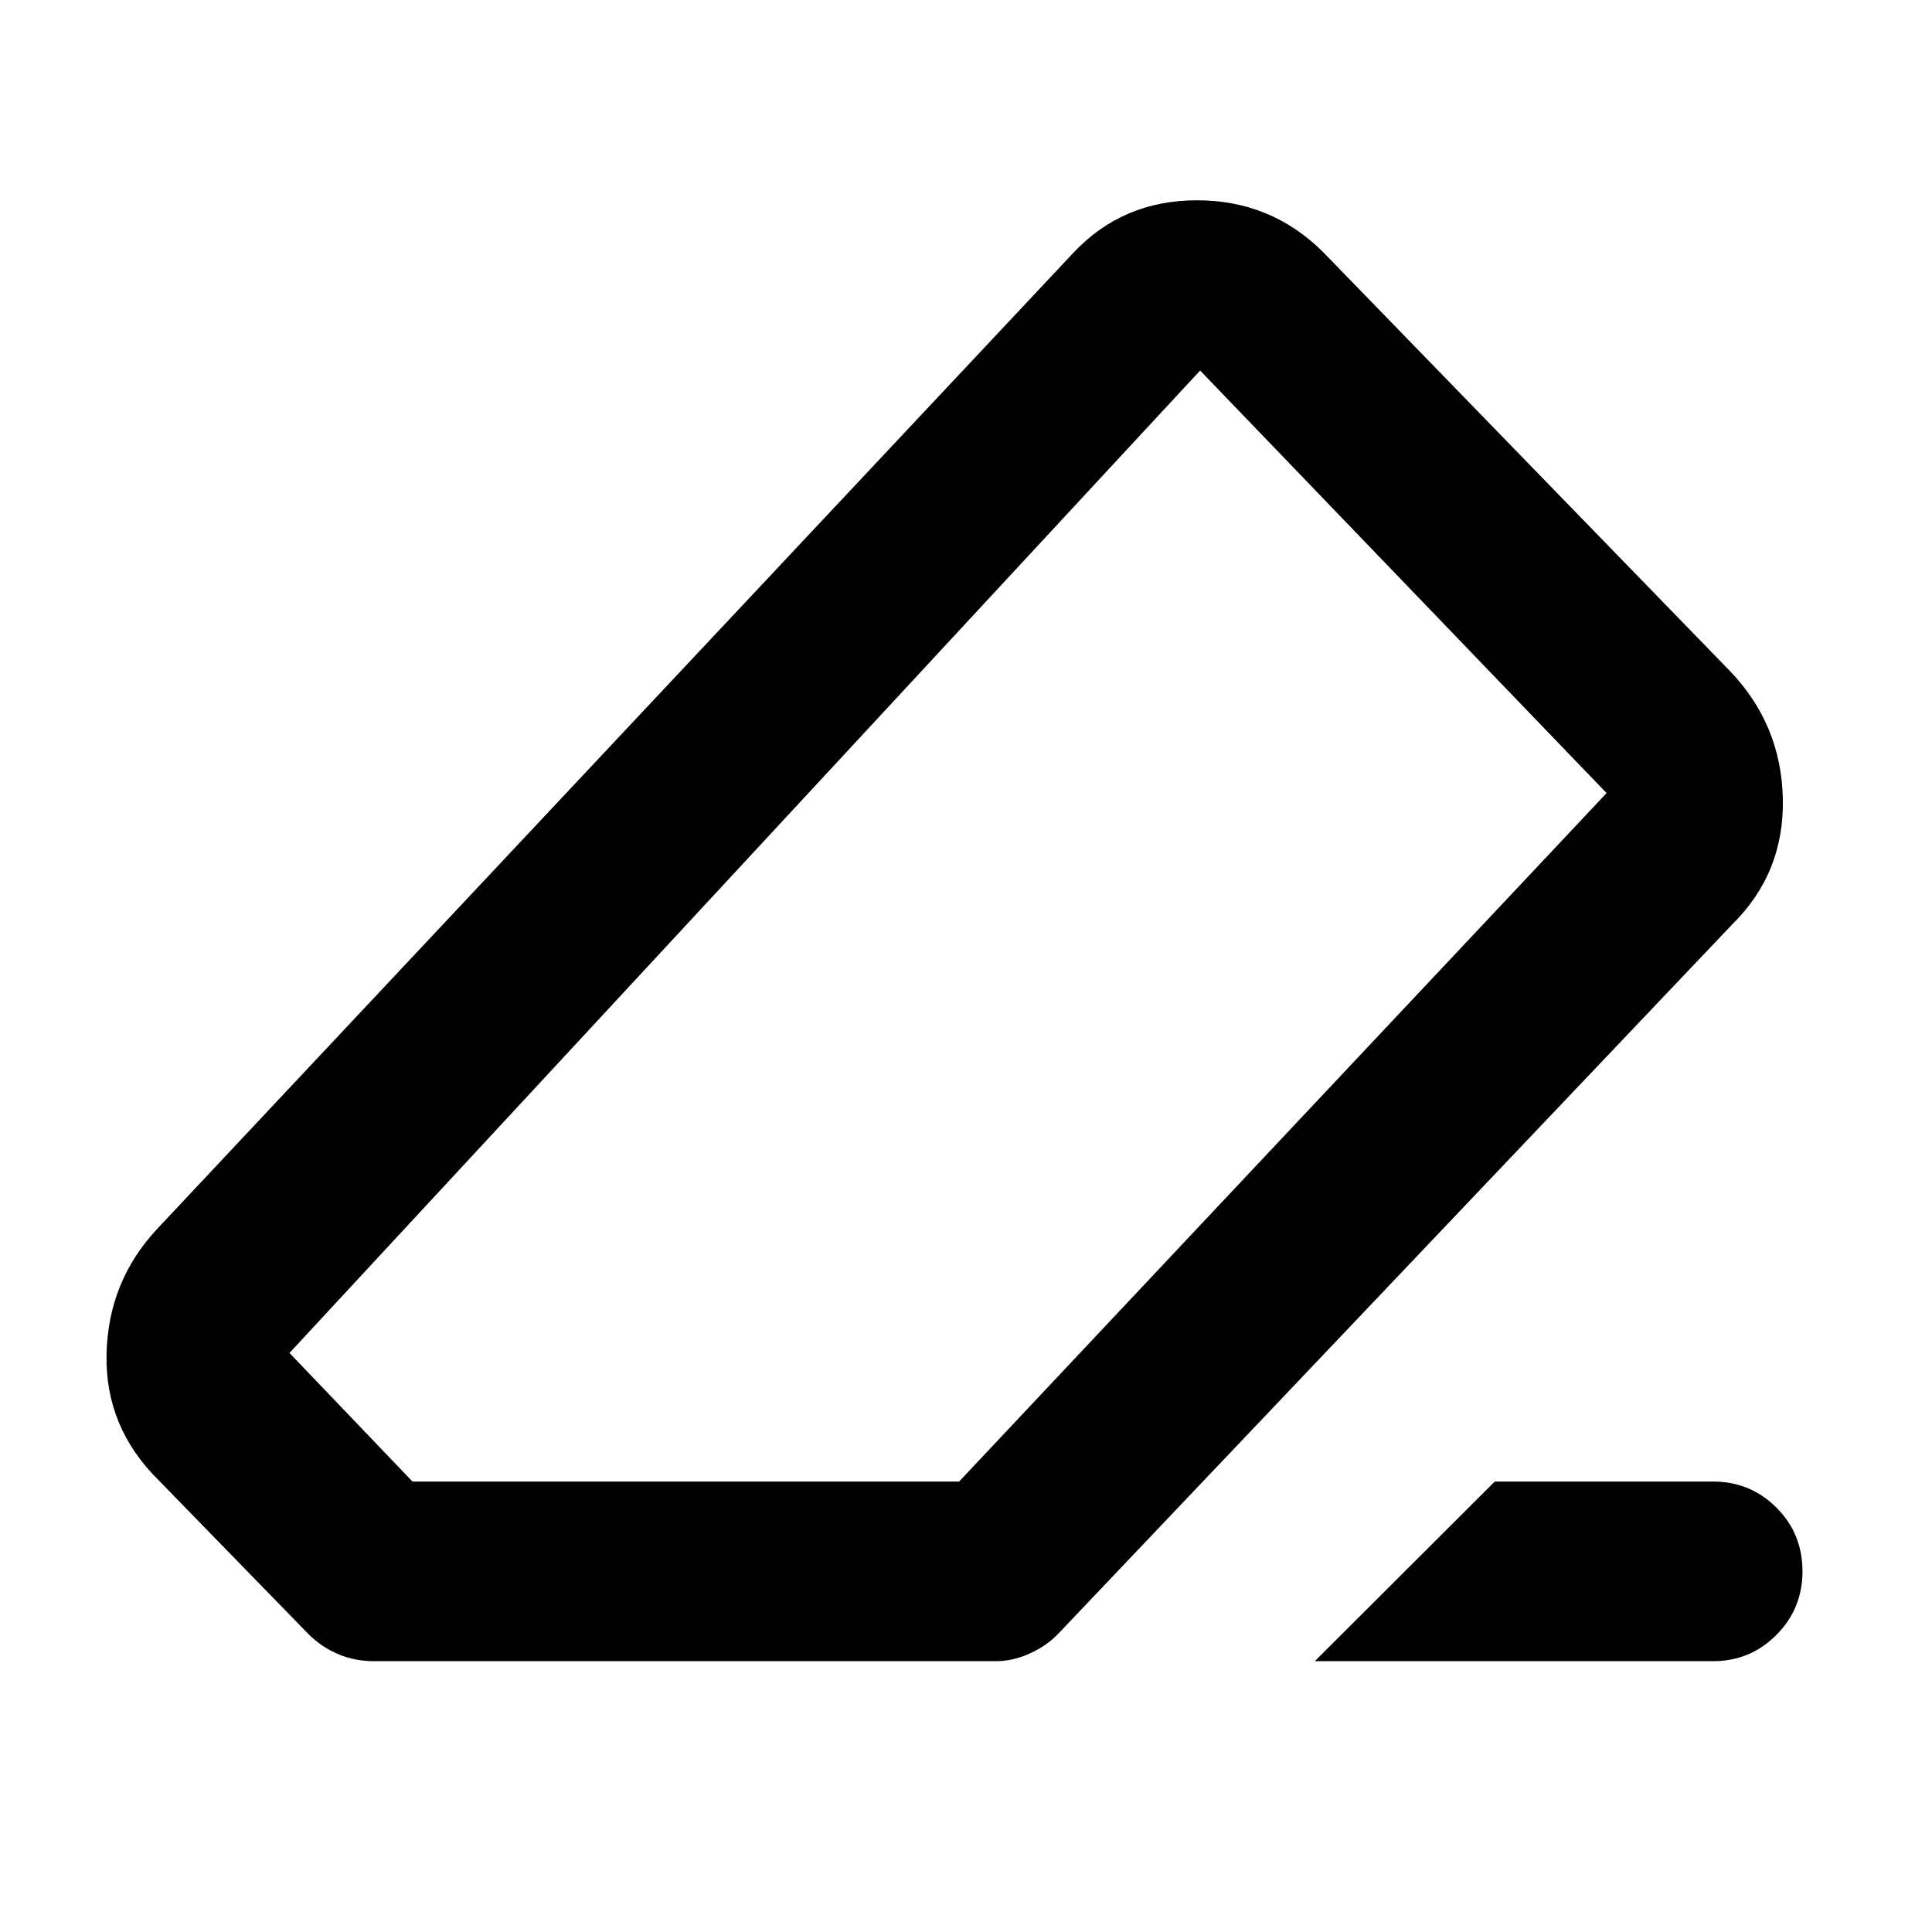 <svg xmlns="http://www.w3.org/2000/svg" height="40" viewBox="0 -960 960 960" width="40"><path d="M742.731-223.826h108.458q18.518 0 31.487 12.921 12.969 12.922 12.969 31.703 0 18.543-12.969 31.59-12.969 13.046-31.487 13.046H653.311l89.42-89.26Zm-556.876 89.26q-9.544 0-17.788-3.492-8.245-3.493-14.632-9.812l-74.58-76.58q-26.652-26.309-25.916-62.523.735-36.215 25.155-62.396l455.399-485.167q24.463-25.942 61.31-25.942t62.754 25.848l201.725 207.724q25.768 26.669 26.601 63.657.834 36.988-25.173 62.596L526.383-148.776q-5.849 6.319-14.412 10.265-8.563 3.945-17.102 3.945H185.855Zm290.717-89.26 321.725-342.095-201.964-209.964L143.84-287.718l61.131 63.892h271.601ZM480-480Z"/></svg>